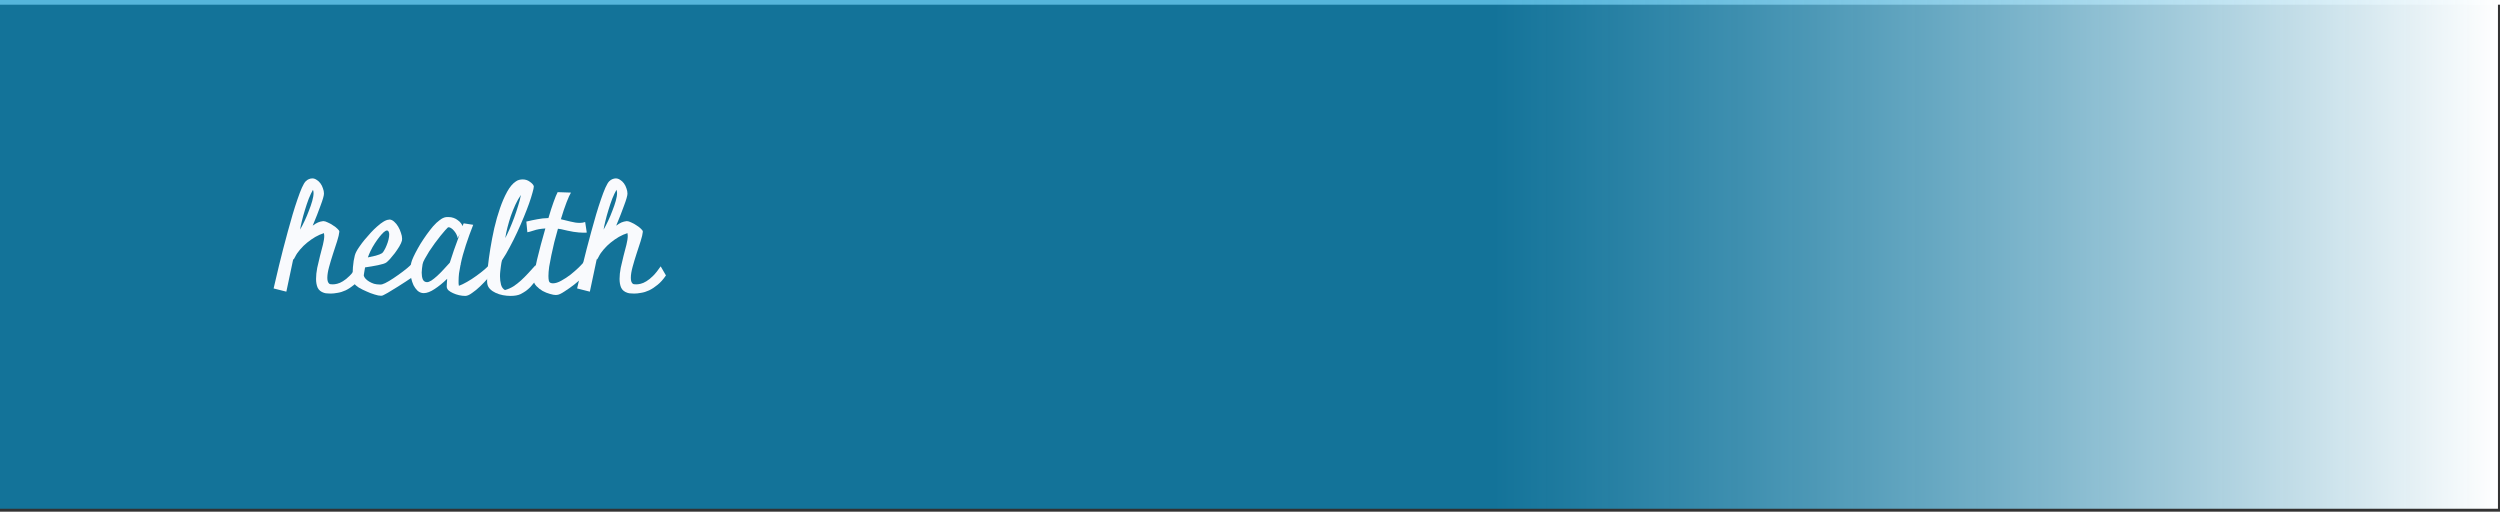 <?xml version="1.0" encoding="UTF-8" standalone="no"?>
<svg
   xmlns:dc="http://purl.org/dc/elements/1.1/"
   xmlns:cc="http://creativecommons.org/ns#"
   xmlns:rdf="http://www.w3.org/1999/02/22-rdf-syntax-ns#"
   xmlns:svg="http://www.w3.org/2000/svg"
   xmlns="http://www.w3.org/2000/svg"
   id="svg21"
   xml:space="preserve"
   viewBox="5 5 1001 203"
   height="208"
   width="1007"
   version="1.1"><rect x="5" y="5" width="1001" height="203" fill="#333333" stroke="none"/><desc
     id="desc2">Created with Fabric.js 2.4.6</desc><defs
     id="defs4" /><g
     id="g13"
     transform="matrix(10.03,0,0,2.04,503.68,104.82)"><linearGradient
       y2="0"
       x2="50"
       y1="0"
       x1="-50"
       gradientUnits="userSpaceOnUse"
       id="SVGID_30"><stop
         id="stop6"
         style="stop-color:rgb(5,146,202);stop-opacity: 0.68"
         offset="60%" /><stop
         id="stop8"
         style="stop-color:rgb(255,255,255);stop-opacity: 1"
         offset="100%" /></linearGradient><path
       id="rect11"
       d="M -50,-50 H 50 V 50 H -50 Z"
       style="opacity:1;fill:url(#SVGID_30);fill-rule:nonzero;stroke:#000000;stroke-width:0;stroke-linecap:butt;stroke-linejoin:miter;stroke-miterlimit:4;stroke-dasharray:none;stroke-dashoffset:0" /></g><g
     id="g19"
     transform="translate(191.4,100.76)"><g
       id="text17"
       style="font-style:normal;font-weight:normal;font-size:60px;font-family:Miniver;white-space:pre;opacity:1;fill:#f9fafd;fill-rule:nonzero;stroke:none;stroke-width:1;stroke-linecap:butt;stroke-linejoin:miter;stroke-miterlimit:4;stroke-dasharray:none;stroke-dashoffset:0"
       aria-label="health"><path
         id="path28"
         style=""
         d="m -66.24,-5.701 q 0.879,-1.523 1.816,-3.516 0.938,-1.992 1.699,-4.043 0.82,-2.051 1.348,-3.926 0.527,-1.875 0.527,-3.164 0,-0.703 -0.234,-1.289 -0.82,1.406 -1.699,3.574 -0.82,2.168 -1.523,4.512 -0.703,2.285 -1.23,4.453 -0.527,2.109 -0.703,3.398 z m 24.961,18.34 q -1.582,2.344 -3.34,3.75 -1.699,1.406 -3.398,2.227 -1.641,0.762 -3.223,0.996 -1.523,0.293 -2.754,0.293 -0.645,0 -1.172,-0.059 -0.469,0 -0.82,-0.059 -0.41,-0.059 -0.703,-0.176 -1.816,-0.586 -2.52,-2.051 -0.645,-1.465 -0.645,-3.516 0,-2.051 0.469,-4.453 0.527,-2.402 1.113,-4.746 0.645,-2.402 1.172,-4.512 0.527,-2.109 0.527,-3.574 0,-0.469 -0.117,-1.055 -1.699,0.527 -3.457,1.523 -1.699,0.996 -3.281,2.285 -1.523,1.23 -2.812,2.754 -1.289,1.465 -1.992,2.93 -0.527,1.055 -0.703,1.055 0,0 -0.059,-0.117 l -2.754,13.008 -5.098,-1.289 q 0.293,-1.348 0.879,-3.75 0.586,-2.402 1.289,-5.449 0.762,-3.105 1.641,-6.562 0.938,-3.516 1.875,-7.031 0.938,-3.516 1.934,-6.855 0.996,-3.34 1.934,-6.035 0.938,-2.754 1.758,-4.629 0.879,-1.934 1.523,-2.578 0.645,-0.645 1.289,-0.879 0.703,-0.293 1.348,-0.293 0.938,0 1.758,0.586 0.879,0.527 1.523,1.406 0.645,0.879 0.996,1.992 0.41,1.055 0.41,2.109 0,0.586 -0.352,1.816 -0.352,1.23 -0.996,2.93 -0.586,1.699 -1.406,3.75 -0.82,2.051 -1.758,4.336 1.172,-0.879 2.109,-1.289 0.996,-0.41 2.051,-0.527 h 0.176 q 0.645,0 1.699,0.527 1.113,0.469 2.109,1.172 1.055,0.645 1.758,1.348 0.762,0.703 0.762,1.113 v 0.117 q -0.117,1.348 -0.879,3.75 -0.762,2.344 -1.641,5.039 -0.879,2.695 -1.582,5.273 -0.703,2.578 -0.703,4.395 0,1.816 0.879,2.402 0.117,0.059 0.352,0.117 0.234,0.059 0.996,0.059 0.703,0 1.699,-0.234 1.055,-0.234 2.285,-0.996 1.289,-0.762 2.695,-2.168 1.465,-1.465 3.047,-3.809 z" /><path
         id="path30"
         style=""
         d="m -31.494,-5.349 q -0.469,0 -1.289,0.703 -0.762,0.703 -1.699,1.875 -0.879,1.113 -1.875,2.637 -0.996,1.523 -1.758,3.164 -0.293,0.586 -0.527,1.172 -0.234,0.586 -0.469,1.23 1.523,-0.293 3.164,-0.703 1.699,-0.469 2.52,-0.996 0.41,-0.293 0.879,-1.172 0.527,-0.879 0.938,-1.934 0.469,-1.113 0.762,-2.285 0.293,-1.23 0.293,-2.109 0,-0.645 -0.234,-1.113 -0.234,-0.469 -0.703,-0.469 z M -18.487,11.35 q -1.055,0.762 -2.461,1.758 -1.406,0.938 -2.988,1.992 -1.523,0.996 -3.105,1.992 -1.523,0.996 -2.871,1.758 -1.289,0.82 -2.227,1.289 -0.938,0.527 -1.23,0.586 -0.176,0.059 -0.469,0.059 -0.996,0 -2.637,-0.527 -1.582,-0.469 -3.223,-1.23 -1.641,-0.703 -3.047,-1.523 -1.348,-0.879 -1.816,-1.641 -0.352,-0.645 -0.527,-1.641 -0.117,-1.055 -0.117,-2.402 0,-1.172 0.117,-2.461 0.117,-1.348 0.293,-2.52 0.234,-1.23 0.469,-2.227 0.293,-0.996 0.645,-1.582 0.41,-0.82 1.289,-2.051 0.879,-1.289 1.992,-2.637 1.172,-1.406 2.461,-2.812 1.289,-1.406 2.578,-2.52 1.289,-1.172 2.461,-1.875 1.23,-0.762 2.168,-0.82 0.059,0 0.059,0 0.059,-0.059 0.176,-0.059 0.938,0 1.875,0.82 0.938,0.82 1.641,1.992 0.703,1.172 1.113,2.52 0.469,1.289 0.469,2.344 0,0.527 -0.059,0.762 -0.234,0.937 -1.055,2.344 -0.82,1.348 -1.816,2.695 -0.996,1.289 -1.934,2.344 -0.938,0.996 -1.406,1.348 -0.352,0.293 -1.289,0.586 -0.879,0.234 -2.109,0.527 -1.172,0.234 -2.52,0.469 -1.348,0.234 -2.637,0.41 -0.234,1.172 -0.352,2.051 -0.117,0.82 -0.176,1.172 0.117,0.645 0.703,1.289 0.586,0.645 1.465,1.172 0.879,0.527 1.934,0.879 1.113,0.293 2.227,0.293 0.234,0 0.469,0 0.293,0 0.527,-0.059 1.055,-0.293 2.812,-1.348 1.758,-1.055 3.633,-2.402 1.934,-1.348 3.633,-2.754 1.758,-1.465 2.695,-2.578 z" /><path
         id="path32"
         style=""
         d="m -15.381,15.334 q 0.645,0 1.699,-0.645 1.055,-0.703 2.285,-1.816 1.23,-1.113 2.52,-2.52 1.348,-1.406 2.578,-2.813 0.645,-2.051 1.641,-4.98 1.055,-2.988 2.344,-6.445 l -0.82,1.582 q -0.176,-0.879 -0.586,-1.641 -0.41,-0.762 -0.938,-1.348 -0.527,-0.645 -1.113,-0.996 -0.527,-0.352 -0.938,-0.352 -0.293,0 -0.41,0.117 -0.234,0.176 -1.055,1.113 -0.762,0.879 -1.875,2.227 -1.055,1.348 -2.285,2.988 -1.172,1.641 -2.227,3.223 -0.996,1.582 -1.758,2.988 -0.762,1.348 -0.879,2.168 -0.117,0.82 -0.234,1.699 -0.117,0.82 -0.117,1.641 0,1.523 0.41,2.637 0.469,1.113 1.641,1.172 z m 26.426,-3.926 q -0.762,0.879 -2.168,2.461 -1.406,1.582 -3.047,3.164 -1.582,1.523 -3.223,2.637 -1.582,1.172 -2.695,1.172 h -0.117 q -1.113,0 -2.402,-0.293 -1.289,-0.293 -2.402,-0.82 -1.055,-0.469 -1.816,-1.113 -0.703,-0.703 -0.703,-1.523 v -0.059 q 0,-0.586 0.059,-1.348 0.059,-0.82 0.117,-1.699 -2.52,2.461 -5.039,4.102 -2.461,1.641 -4.336,1.641 -0.469,0 -0.645,-0.059 -1.055,-0.176 -1.934,-0.996 -0.879,-0.879 -1.523,-2.109 -0.586,-1.289 -0.938,-2.812 -0.352,-1.523 -0.352,-3.047 0,-2.227 0.703,-4.16 0.469,-1.23 1.348,-2.93 0.879,-1.699 1.992,-3.574 1.172,-1.875 2.461,-3.691 1.348,-1.875 2.637,-3.398 1.348,-1.523 2.637,-2.461 1.289,-0.996 2.402,-1.172 0.293,-0.059 0.527,-0.059 0.234,0 0.469,0 1.23,0 2.168,0.352 0.996,0.352 1.699,0.938 0.762,0.527 1.23,1.172 0.469,0.645 0.703,1.172 0.176,-0.703 0.41,-1.113 L 3.076,-7.634 Q 1.494,-3.65 0.146,0.452 -1.201,4.495 -1.963,8.186 l 0.059,0.176 -0.117,0.117 q -0.352,1.758 -0.586,3.34 -0.176,1.582 -0.176,2.93 0,0.645 0,1.113 0.059,0.469 0.117,0.938 1.465,-0.527 3.281,-1.582 Q 2.49,14.162 4.248,12.873 6.064,11.584 7.646,10.237 9.228,8.83 10.224,7.776 Z" /><path
         id="path34"
         style=""
         d="m 22.177,-19.587 q -1.23,1.758 -2.227,3.926 -0.996,2.168 -1.816,4.512 -0.762,2.285 -1.348,4.57 -0.586,2.285 -0.879,4.277 0.82,-1.582 1.758,-3.691 0.938,-2.168 1.816,-4.512 0.879,-2.402 1.582,-4.746 0.762,-2.344 1.113,-4.336 z m 7.324,32.461 q -1.113,1.406 -1.934,2.52 -0.82,1.055 -1.641,1.934 -0.82,0.82 -1.758,1.523 -0.938,0.645 -2.168,1.289 -1.523,0.703 -3.984,0.703 -1.465,0 -3.047,-0.293 -1.582,-0.293 -2.93,-0.938 -1.289,-0.586 -2.227,-1.523 -0.938,-0.938 -1.113,-2.227 -0.059,-0.293 -0.059,-0.586 0,-0.352 0,-0.82 0,-1.875 0.293,-5.215 0.352,-3.34 0.996,-7.324 0.645,-3.984 1.582,-8.203 0.996,-4.277 2.285,-7.969 1.289,-3.75 2.871,-6.621 1.582,-2.871 3.457,-4.102 0.645,-0.469 1.348,-0.645 0.762,-0.176 1.406,-0.176 1.641,0 2.871,0.938 1.289,0.879 1.582,1.758 v 0.176 q 0,0.645 -0.527,2.461 -0.469,1.758 -1.348,4.277 -0.879,2.461 -2.109,5.449 -1.23,2.988 -2.637,6.035 -1.406,3.047 -2.988,5.977 -1.523,2.93 -3.105,5.273 -0.059,0.293 -0.234,0.938 -0.117,0.645 -0.234,1.523 -0.117,0.879 -0.234,1.934 -0.117,0.996 -0.117,2.051 0,1.758 0.41,3.34 0.41,1.523 1.582,2.168 1.875,-0.527 3.457,-1.523 1.582,-1.055 2.988,-2.344 1.465,-1.348 2.871,-2.871 1.406,-1.582 2.93,-3.223 z" /><path
         id="path36"
         style=""
         d="m 34.072,15.627 q 0.352,0.176 0.938,0.176 1.465,0 3.34,-1.055 1.934,-1.055 3.75,-2.461 1.816,-1.465 3.34,-2.93 1.523,-1.523 2.227,-2.344 l 1.992,3.75 q -0.586,0.703 -2.344,2.285 -1.699,1.582 -3.75,3.223 -2.051,1.582 -3.984,2.812 -1.934,1.289 -2.93,1.348 -0.117,0 -0.176,0 -0.059,0.059 -0.176,0.059 -1.055,0 -2.578,-0.469 Q 32.256,19.612 30.849,18.85 29.443,18.03 28.388,16.916 27.334,15.803 27.217,14.514 v -0.234 q 0,-0.938 0.352,-3.047 0.41,-2.109 1.055,-4.863 0.703,-2.812 1.523,-6.035 0.879,-3.281 1.816,-6.504 -2.812,0.176 -4.629,0.82 -1.816,0.586 -2.578,0.703 l -0.41,-4.277 q 2.461,-0.586 4.453,-0.938 1.992,-0.41 4.395,-0.469 1.055,-3.633 2.051,-6.387 0.996,-2.812 1.641,-3.984 L 42.217,-20.525 q -0.645,0.996 -1.758,3.867 -1.113,2.871 -2.285,6.797 1.875,0.41 3.867,0.938 1.992,0.527 3.75,0.527 1.055,0 2.109,-0.352 l 0.645,4.219 q -0.293,0.059 -0.645,0.059 -0.293,0 -0.645,0 -1.699,0 -4.043,-0.352 -2.344,-0.41 -4.98,-1.055 -0.527,-0.059 -1.23,-0.176 -0.762,2.637 -1.465,5.391 Q 34.892,2.034 34.365,4.553 33.838,7.014 33.486,9.182 33.193,11.35 33.193,12.873 q 0,1.172 0.176,1.934 0.234,0.703 0.703,0.82 z" /><path
         id="path38"
         style=""
         d="m 55.283,-5.701 q 0.879,-1.523 1.816,-3.516 0.938,-1.992 1.699,-4.043 0.82,-2.051 1.348,-3.926 0.527,-1.875 0.527,-3.164 0,-0.703 -0.234,-1.289 -0.82,1.406 -1.699,3.574 -0.82,2.168 -1.523,4.512 -0.703,2.285 -1.23,4.453 -0.527,2.109 -0.703,3.398 z M 80.244,12.639 q -1.582,2.344 -3.34,3.75 -1.699,1.406 -3.398,2.227 -1.641,0.762 -3.223,0.996 -1.523,0.293 -2.754,0.293 -0.645,0 -1.172,-0.059 -0.469,0 -0.82,-0.059 -0.41,-0.059 -0.703,-0.176 -1.816,-0.586 -2.52,-2.051 -0.645,-1.465 -0.645,-3.516 0,-2.051 0.469,-4.453 0.527,-2.402 1.113,-4.746 0.645,-2.402 1.172,-4.512 0.527,-2.109 0.527,-3.574 0,-0.469 -0.117,-1.055 -1.699,0.527 -3.457,1.523 -1.699,0.996 -3.281,2.285 -1.523,1.23 -2.812,2.754 -1.289,1.465 -1.992,2.93 -0.527,1.055 -0.703,1.055 0,0 -0.059,-0.117 L 49.775,19.143 44.677,17.854 q 0.293,-1.348 0.879,-3.75 0.586,-2.402 1.289,-5.449 0.762,-3.105 1.641,-6.562 0.938,-3.516 1.875,-7.031 0.938,-3.516 1.934,-6.855 0.996,-3.34 1.934,-6.035 0.938,-2.754 1.758,-4.629 0.879,-1.934 1.523,-2.578 0.645,-0.645 1.289,-0.879 0.703,-0.293 1.348,-0.293 0.938,0 1.758,0.586 0.879,0.527 1.523,1.406 0.645,0.879 0.996,1.992 0.41,1.055 0.41,2.109 0,0.586 -0.352,1.816 -0.352,1.23 -0.996,2.93 -0.586,1.699 -1.406,3.75 -0.82,2.051 -1.758,4.336 1.172,-0.879 2.109,-1.289 0.996,-0.41 2.051,-0.527 h 0.176 q 0.645,0 1.699,0.527 1.113,0.469 2.109,1.172 1.055,0.645 1.758,1.348 0.762,0.703 0.762,1.113 v 0.117 q -0.117,1.348 -0.879,3.75 -0.762,2.344 -1.641,5.039 -0.879,2.695 -1.582,5.273 -0.703,2.578 -0.703,4.395 0,1.816 0.879,2.402 0.117,0.059 0.352,0.117 0.234,0.059 0.996,0.059 0.703,0 1.699,-0.234 1.055,-0.234 2.285,-0.996 1.289,-0.762 2.695,-2.168 Q 76.552,11.35 78.135,9.006 Z" /></g></g></svg>
